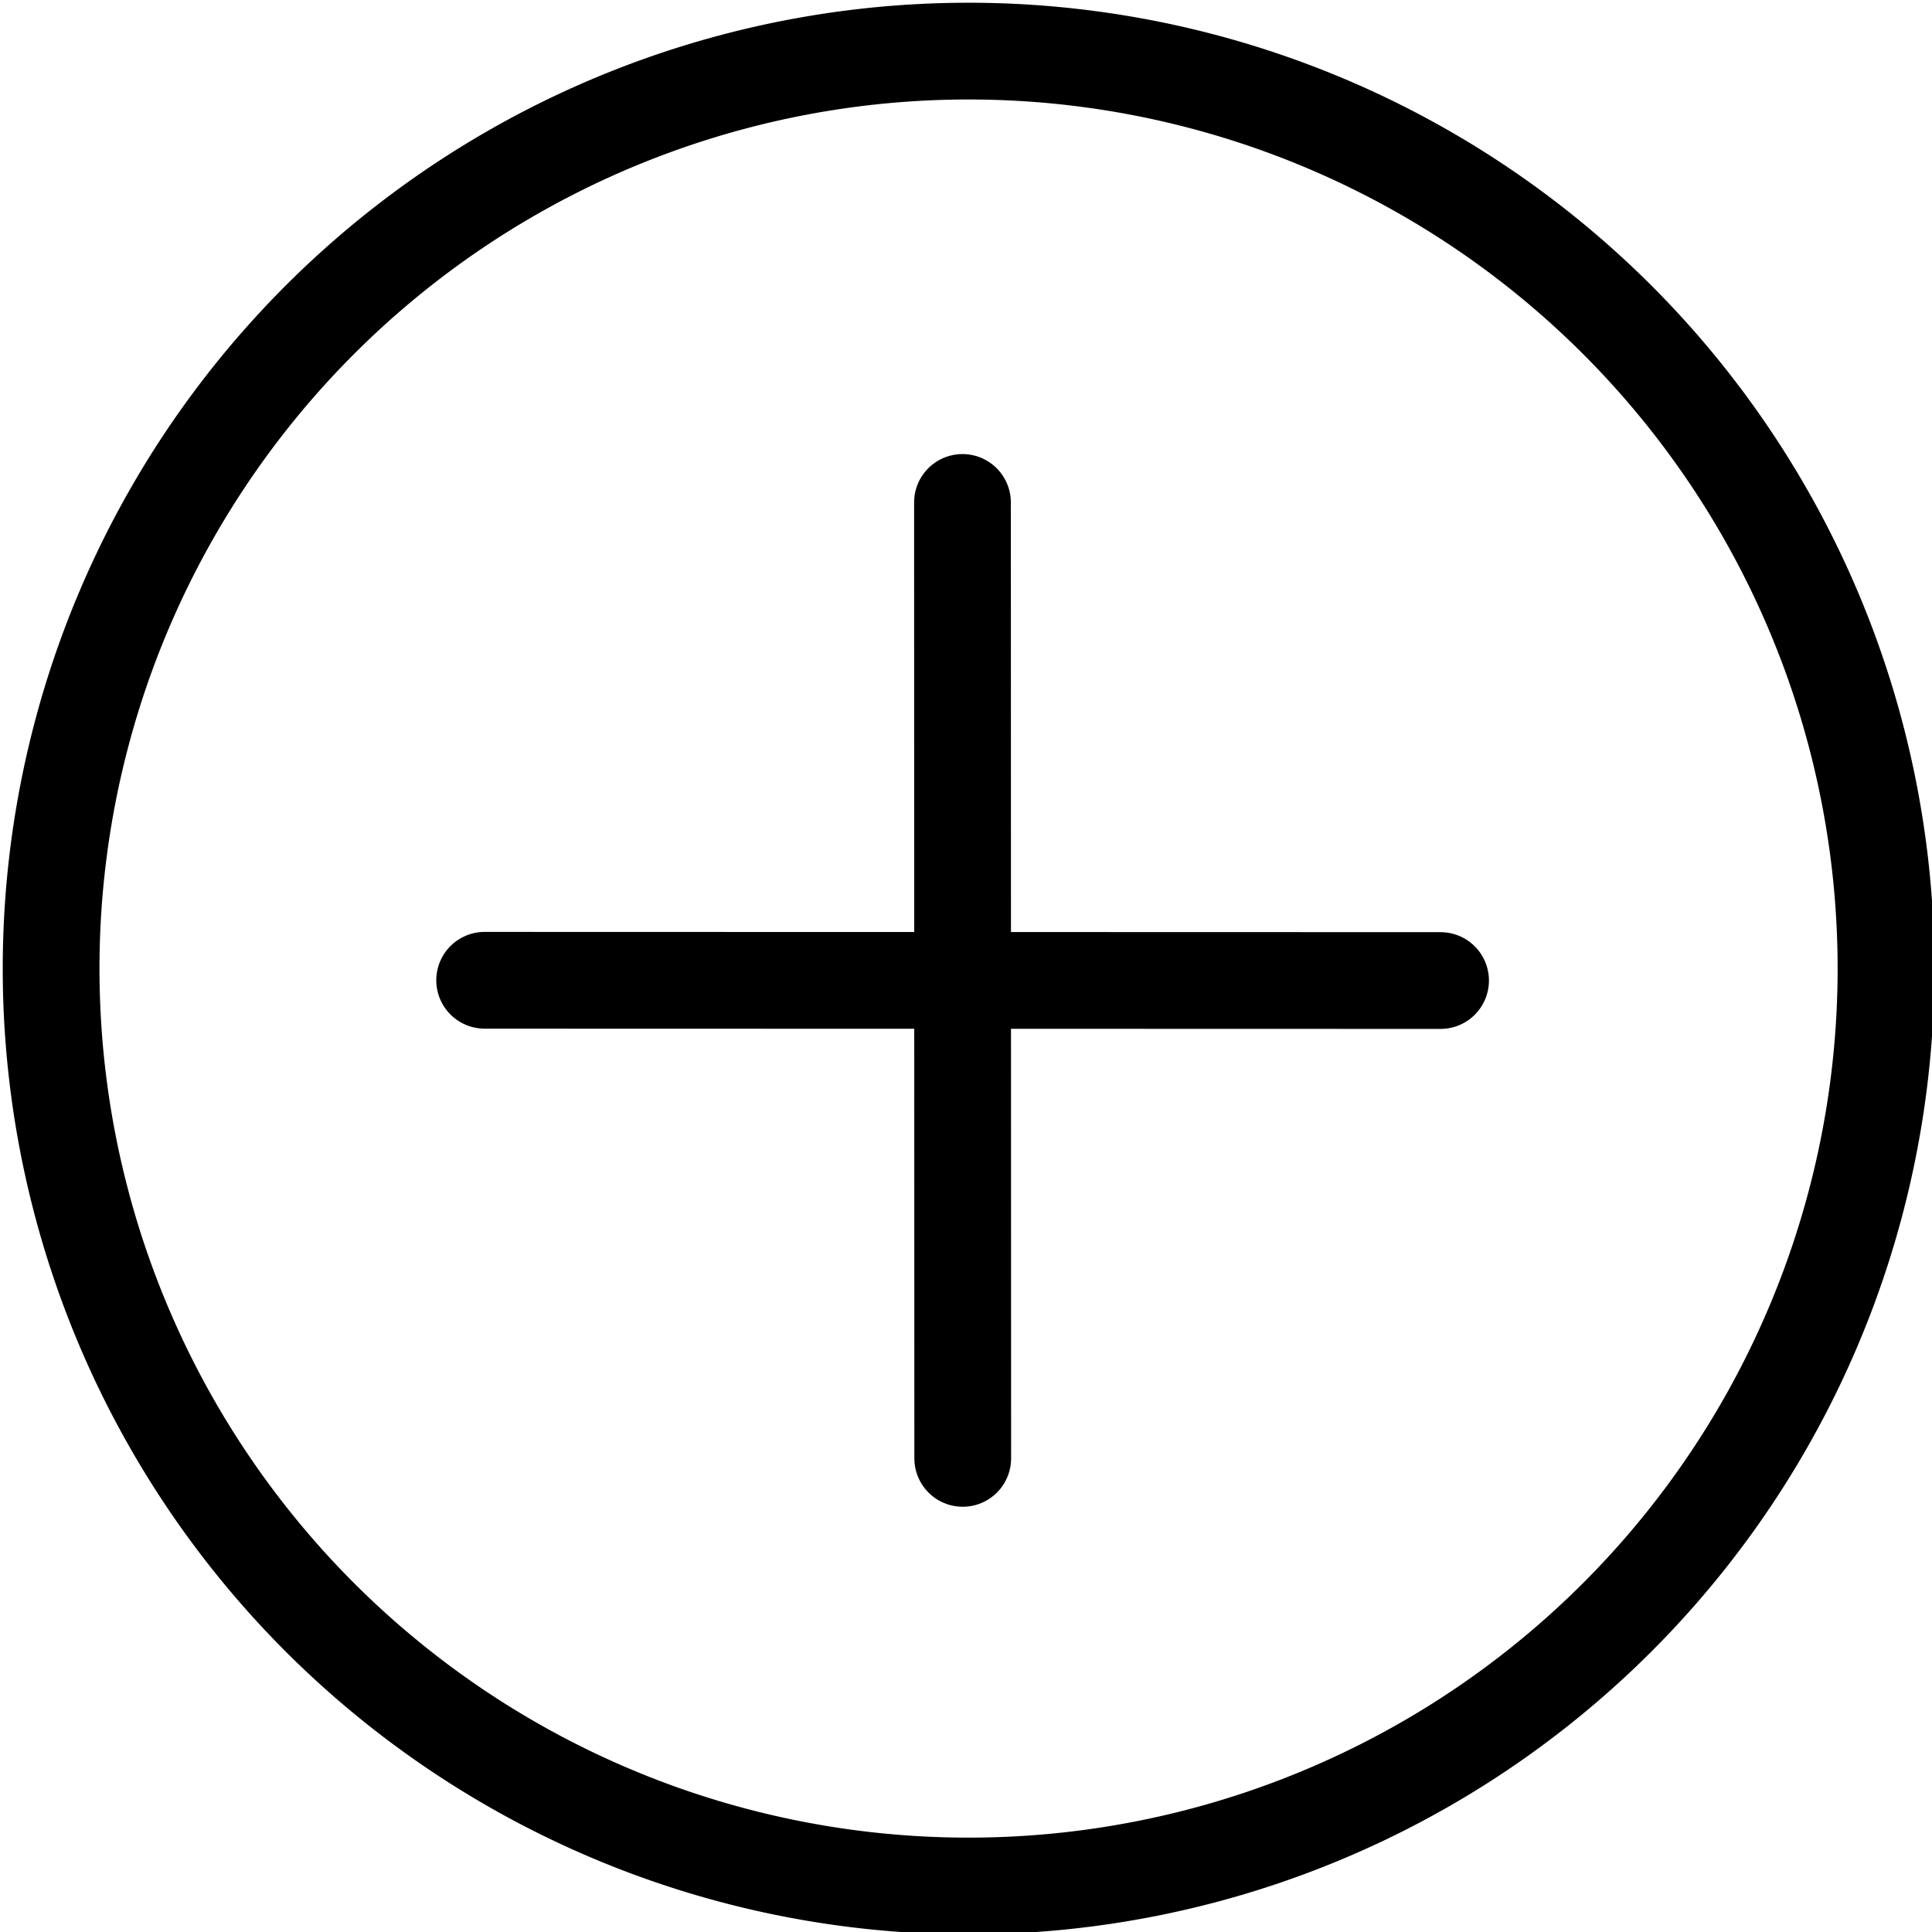 <?xml version="1.0" encoding="UTF-8" standalone="no"?>
<!-- Created with Inkscape (http://www.inkscape.org/) -->

<svg
   width="20"
   height="20"
   viewBox="0 0 5.292 5.292"
   version="1.1"
   id="svg1"
   inkscape:version="1.3.2 (091e20e, 2023-11-25, custom)"
   sodipodi:docname="add.svg"
   xmlns:inkscape="http://www.inkscape.org/namespaces/inkscape"
   xmlns:sodipodi="http://sodipodi.sourceforge.net/DTD/sodipodi-0.dtd"
   xmlns="http://www.w3.org/2000/svg"
   xmlns:svg="http://www.w3.org/2000/svg">
  <sodipodi:namedview
     id="namedview1"
     pagecolor="#ffffff"
     bordercolor="#666666"
     borderopacity="1.0"
     inkscape:showpageshadow="2"
     inkscape:pageopacity="0.0"
     inkscape:pagecheckerboard="0"
     inkscape:deskcolor="#d1d1d1"
     inkscape:document-units="mm"
     showgrid="true"
     inkscape:zoom="27.367"
     inkscape:cx="11.565"
     inkscape:cy="12.4785"
     inkscape:window-width="2560"
     inkscape:window-height="1378"
     inkscape:window-x="-6"
     inkscape:window-y="-6"
     inkscape:window-maximized="1"
     inkscape:current-layer="layer1">
    <inkscape:grid
       id="grid1"
       units="px"
       originx="0"
       originy="0"
       spacingx="0.265"
       spacingy="0.265"
       empcolor="#0000ff"
       empopacity="0.251"
       color="#0000ff"
       opacity="0.125"
       empspacing="5"
       dotted="false"
       gridanglex="30"
       gridanglez="30"
       visible="true" />
  </sodipodi:namedview>
  <defs
     id="defs1" />
  <g
     inkscape:label="Layer 1"
     inkscape:groupmode="layer"
     id="layer1">
    <path
       id="path2"
       style="overflow:visible;fill:none;stroke:#000000;stroke-width:0.265;stroke-linecap:round;stroke-linejoin:round"
       d="M 5.166,2.653 A 2.513,2.513 0 0 1 2.653,5.166 2.513,2.513 0 0 1 0.14,2.653 2.513,2.513 0 0 1 2.653,0.14 2.513,2.513 0 0 1 5.166,2.653 Z" />
    <g
       id="g1"
       transform="rotate(45,3.528,2.316)">
      <path
         style="color:#000000;overflow:visible;fill:none;stroke:#000000;stroke-width:0.265;stroke-linecap:round;stroke-linejoin:round;stroke-dasharray:none"
         d="M 2.233,2.282 4.085,4.133"
         id="path3" />
      <path
         style="color:#000000;overflow:visible;fill:none;stroke:#000000;stroke-width:0.265;stroke-linecap:round;stroke-linejoin:round;stroke-dasharray:none"
         d="M 4.085,2.282 2.233,4.133"
         id="path4" />
    </g>
  </g>
</svg>
